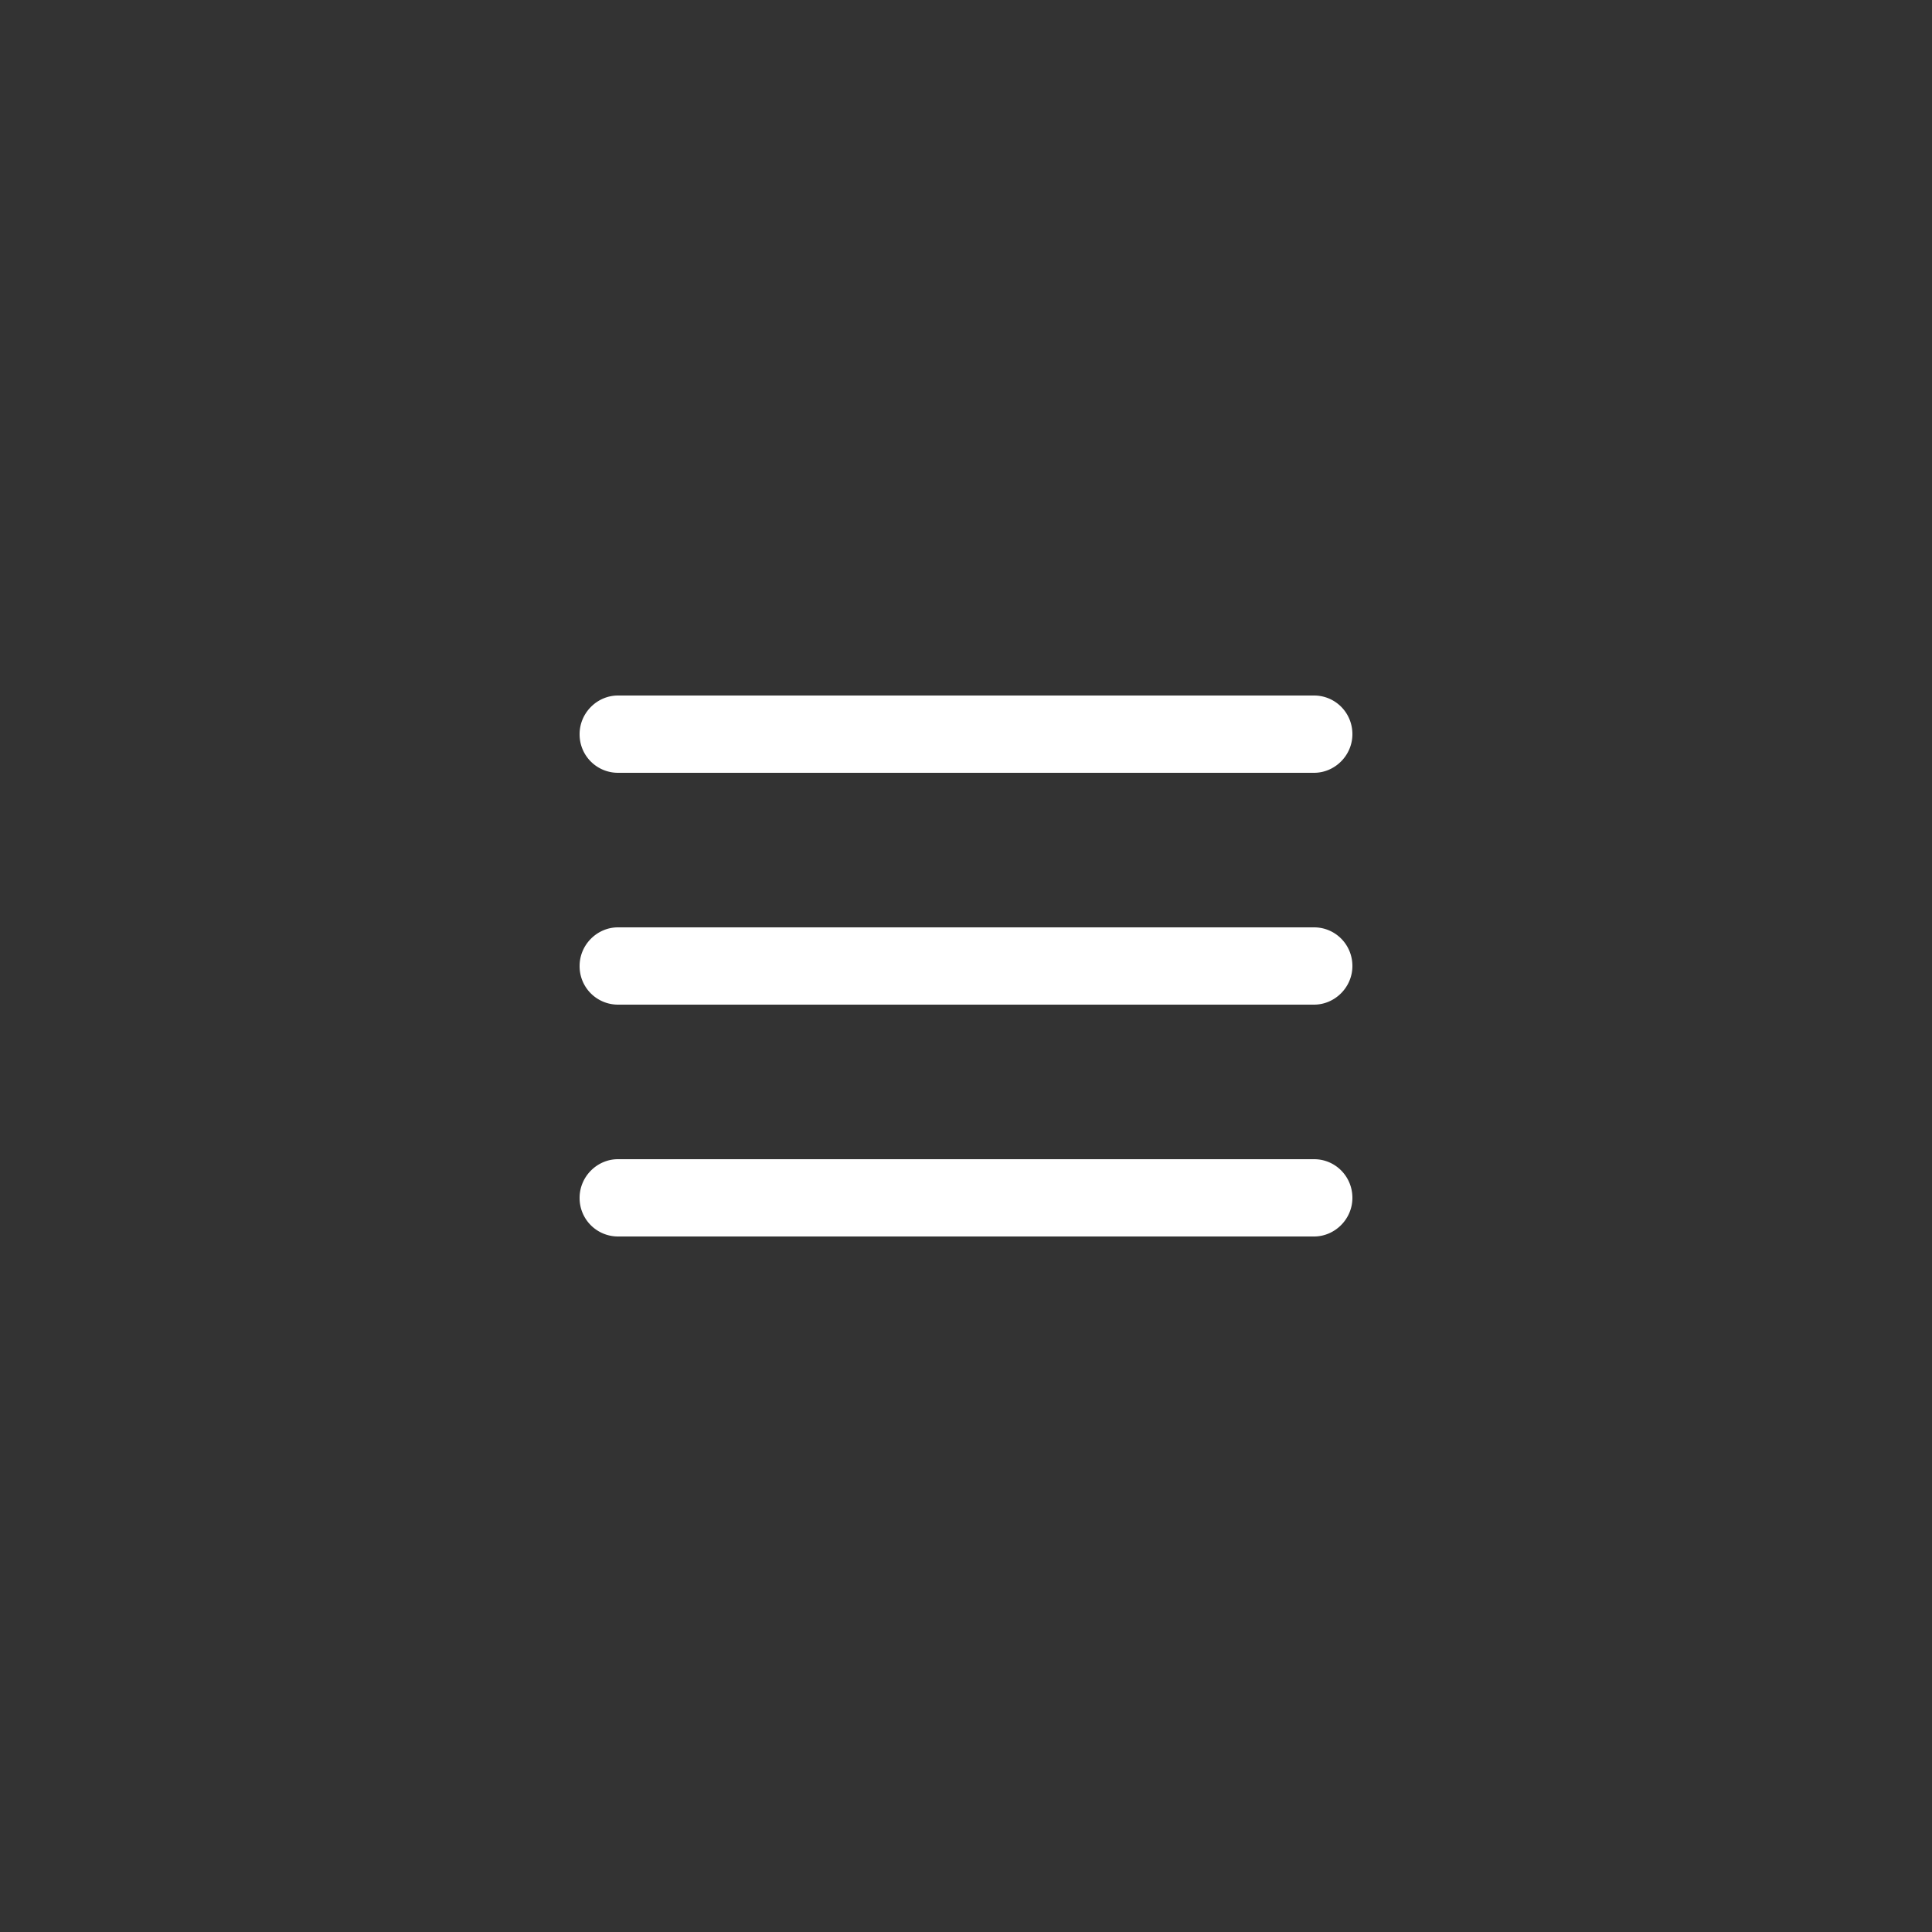 <svg xmlns="http://www.w3.org/2000/svg" width="50" height="50" viewBox="0 0 50 50">
    <rect x="0" y="0" width="50" height="50" fill="#333333" stroke="none"/>
    <path fill="#FFF" fill-rule="evenodd" d="M15 31c0-.552.455-1 .992-1h18.016c.548 0 .992.444.992 1 0 .552-.455 1-.992 1H15.992A.993.993 0 0 1 15 31zm0-6c0-.552.455-1 .992-1h18.016c.548 0 .992.444.992 1 0 .552-.455 1-.992 1H15.992A.993.993 0 0 1 15 25zm0-6c0-.552.455-1 .992-1h18.016c.548 0 .992.444.992 1 0 .552-.455 1-.992 1H15.992A.993.993 0 0 1 15 19z"/>
</svg>
